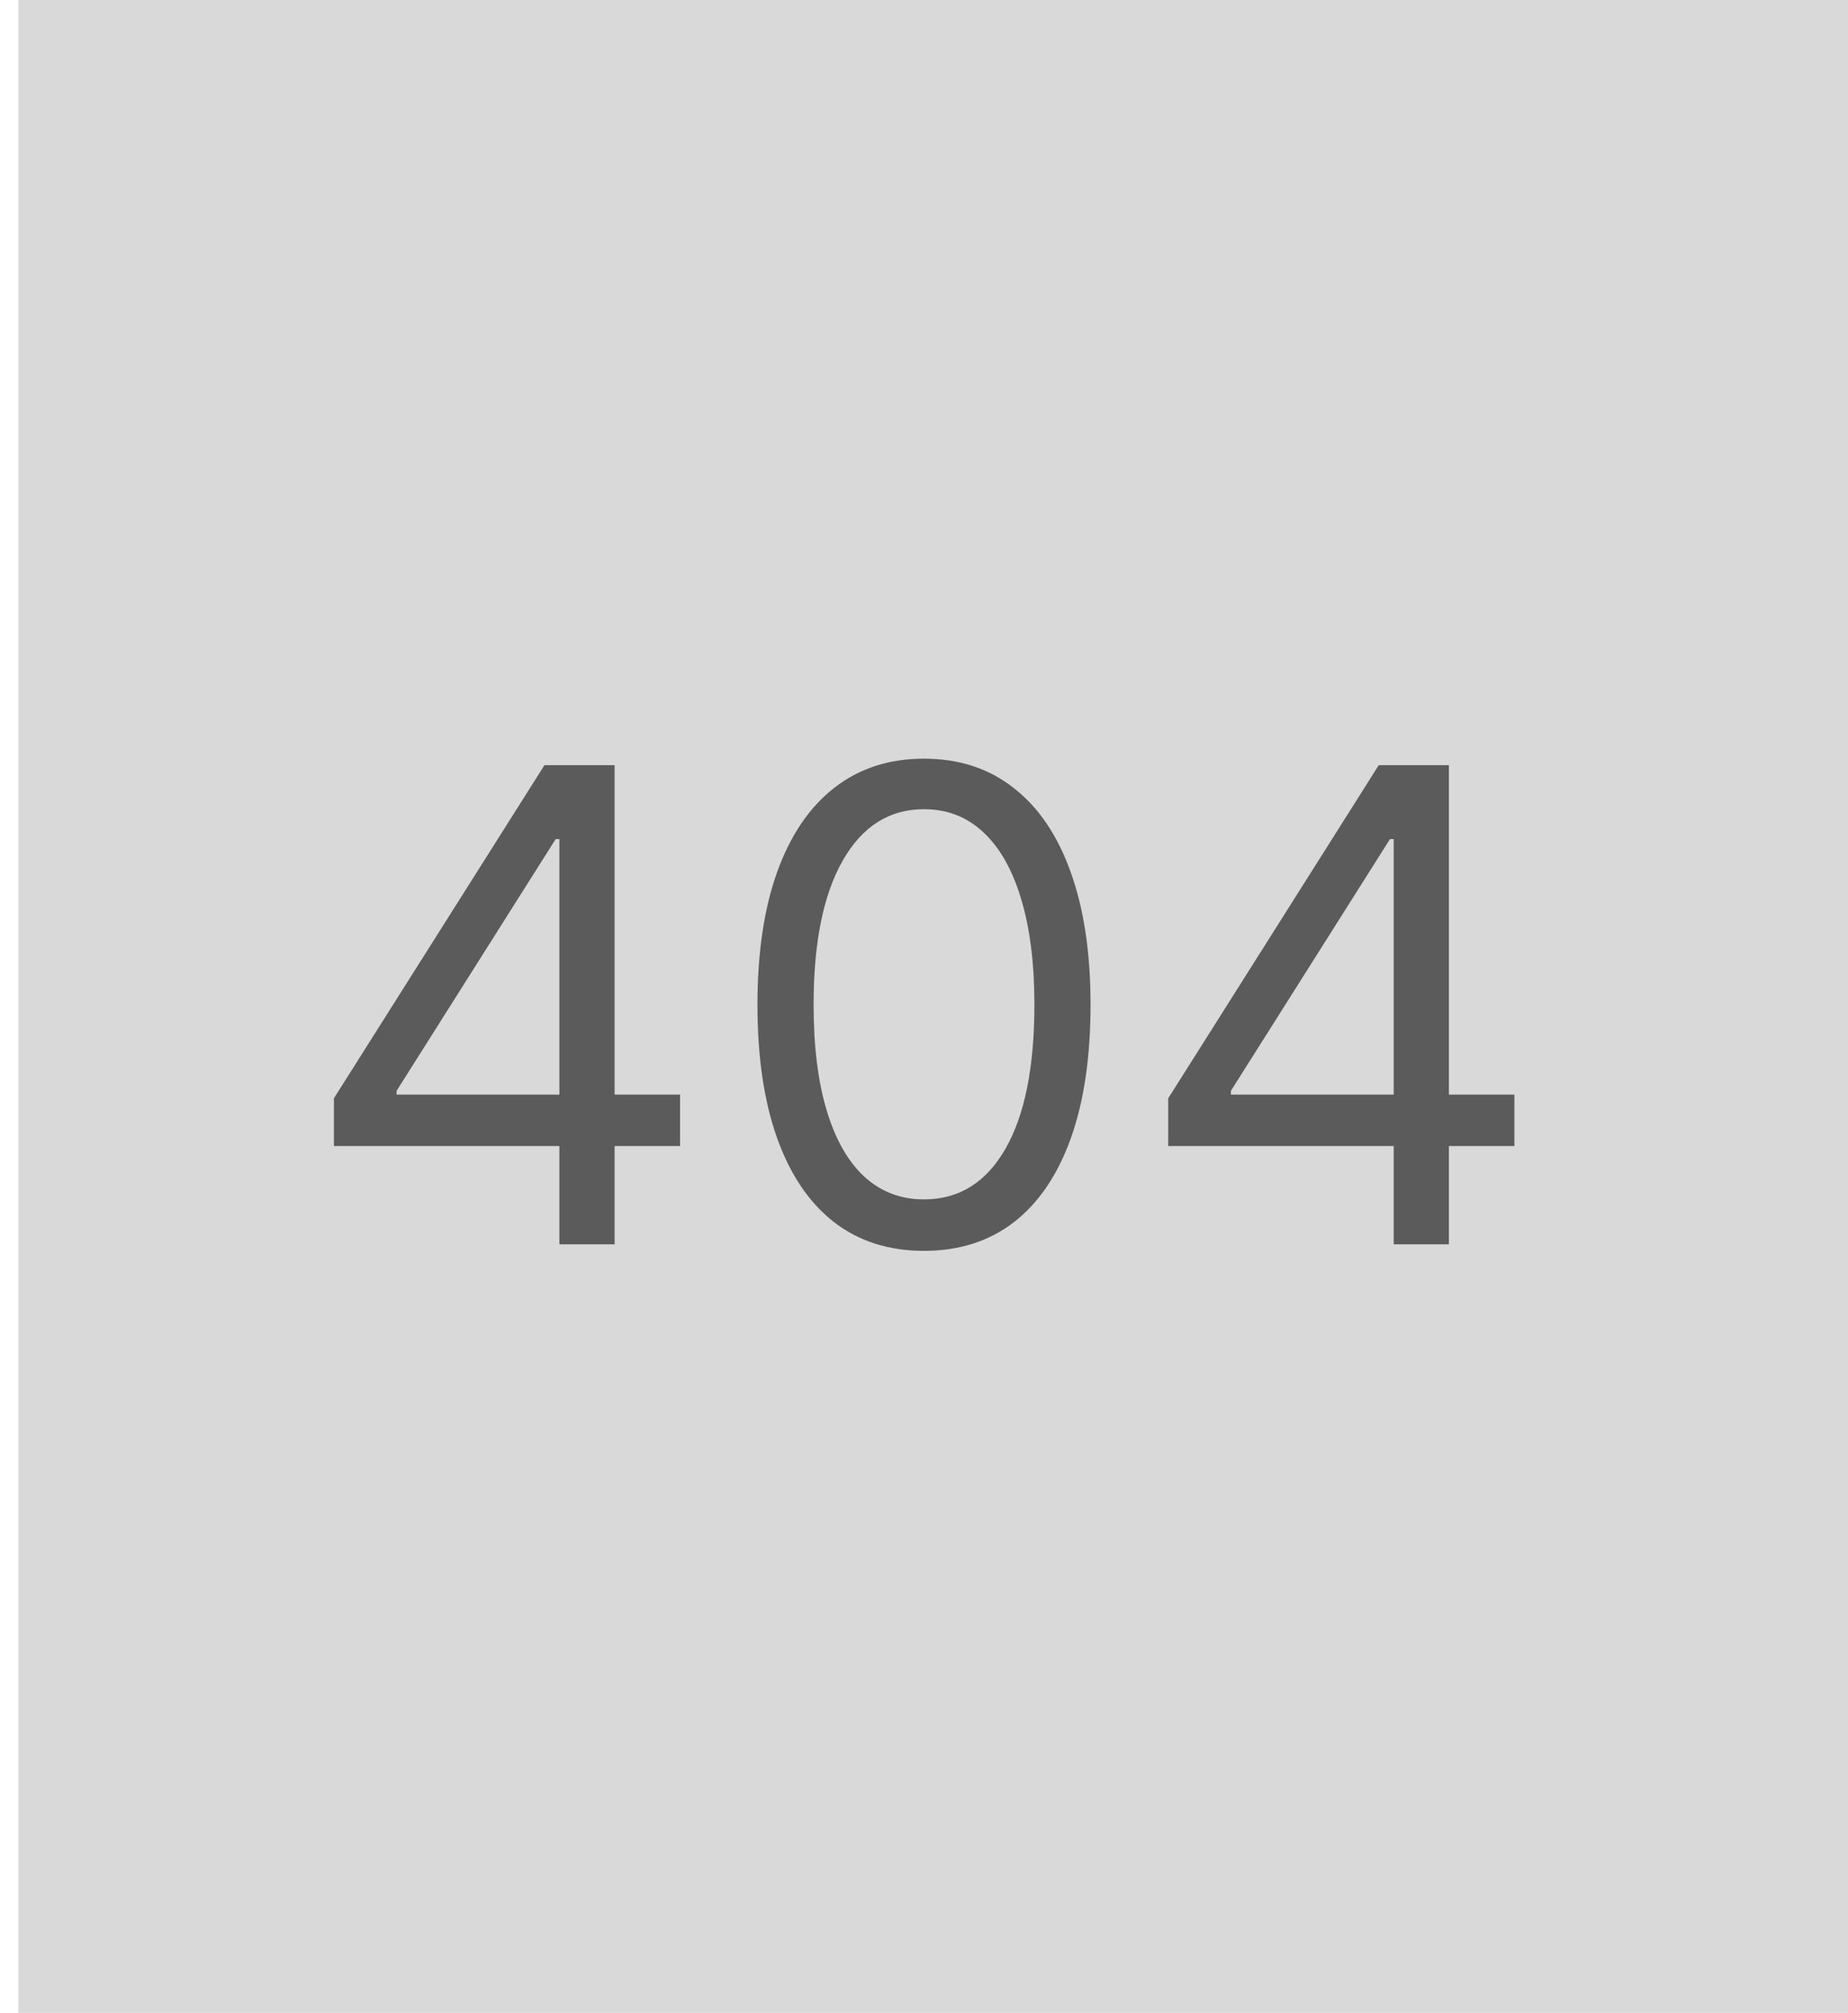 <svg width="101" height="110" viewBox="0 0 101 110" fill="none" xmlns="http://www.w3.org/2000/svg">
<rect x="1" width="100" height="110" fill="#D9D9D9"/>
<path d="M18.249 62.631V60.023L29.755 41.818H31.647V45.858H30.368L21.675 59.614V59.818H37.169V62.631H18.249ZM30.573 68V61.838V60.624V41.818H33.59V68H30.573ZM50.5 68.358C48.574 68.358 46.933 67.834 45.578 66.785C44.223 65.729 43.188 64.199 42.472 62.196C41.756 60.185 41.398 57.756 41.398 54.909C41.398 52.08 41.756 49.663 42.472 47.66C43.196 45.649 44.236 44.115 45.591 43.058C46.955 41.993 48.591 41.46 50.5 41.46C52.409 41.46 54.041 41.993 55.396 43.058C56.76 44.115 57.8 45.649 58.516 47.66C59.24 49.663 59.602 52.08 59.602 54.909C59.602 57.756 59.244 60.185 58.528 62.196C57.812 64.199 56.777 65.729 55.422 66.785C54.067 67.834 52.426 68.358 50.5 68.358ZM50.5 65.546C52.409 65.546 53.892 64.625 54.949 62.784C56.006 60.943 56.534 58.318 56.534 54.909C56.534 52.642 56.291 50.712 55.805 49.118C55.328 47.524 54.638 46.31 53.734 45.474C52.84 44.639 51.761 44.222 50.5 44.222C48.608 44.222 47.129 45.155 46.064 47.021C44.999 48.879 44.466 51.508 44.466 54.909C44.466 57.176 44.705 59.102 45.182 60.688C45.659 62.273 46.345 63.479 47.24 64.305C48.144 65.132 49.23 65.546 50.5 65.546ZM63.847 62.631V60.023L75.352 41.818H77.244V45.858H75.966L67.273 59.614V59.818H82.767V62.631H63.847ZM76.171 68V61.838V60.624V41.818H79.188V68H76.171Z" fill="#5B5B5B"/>
</svg>
